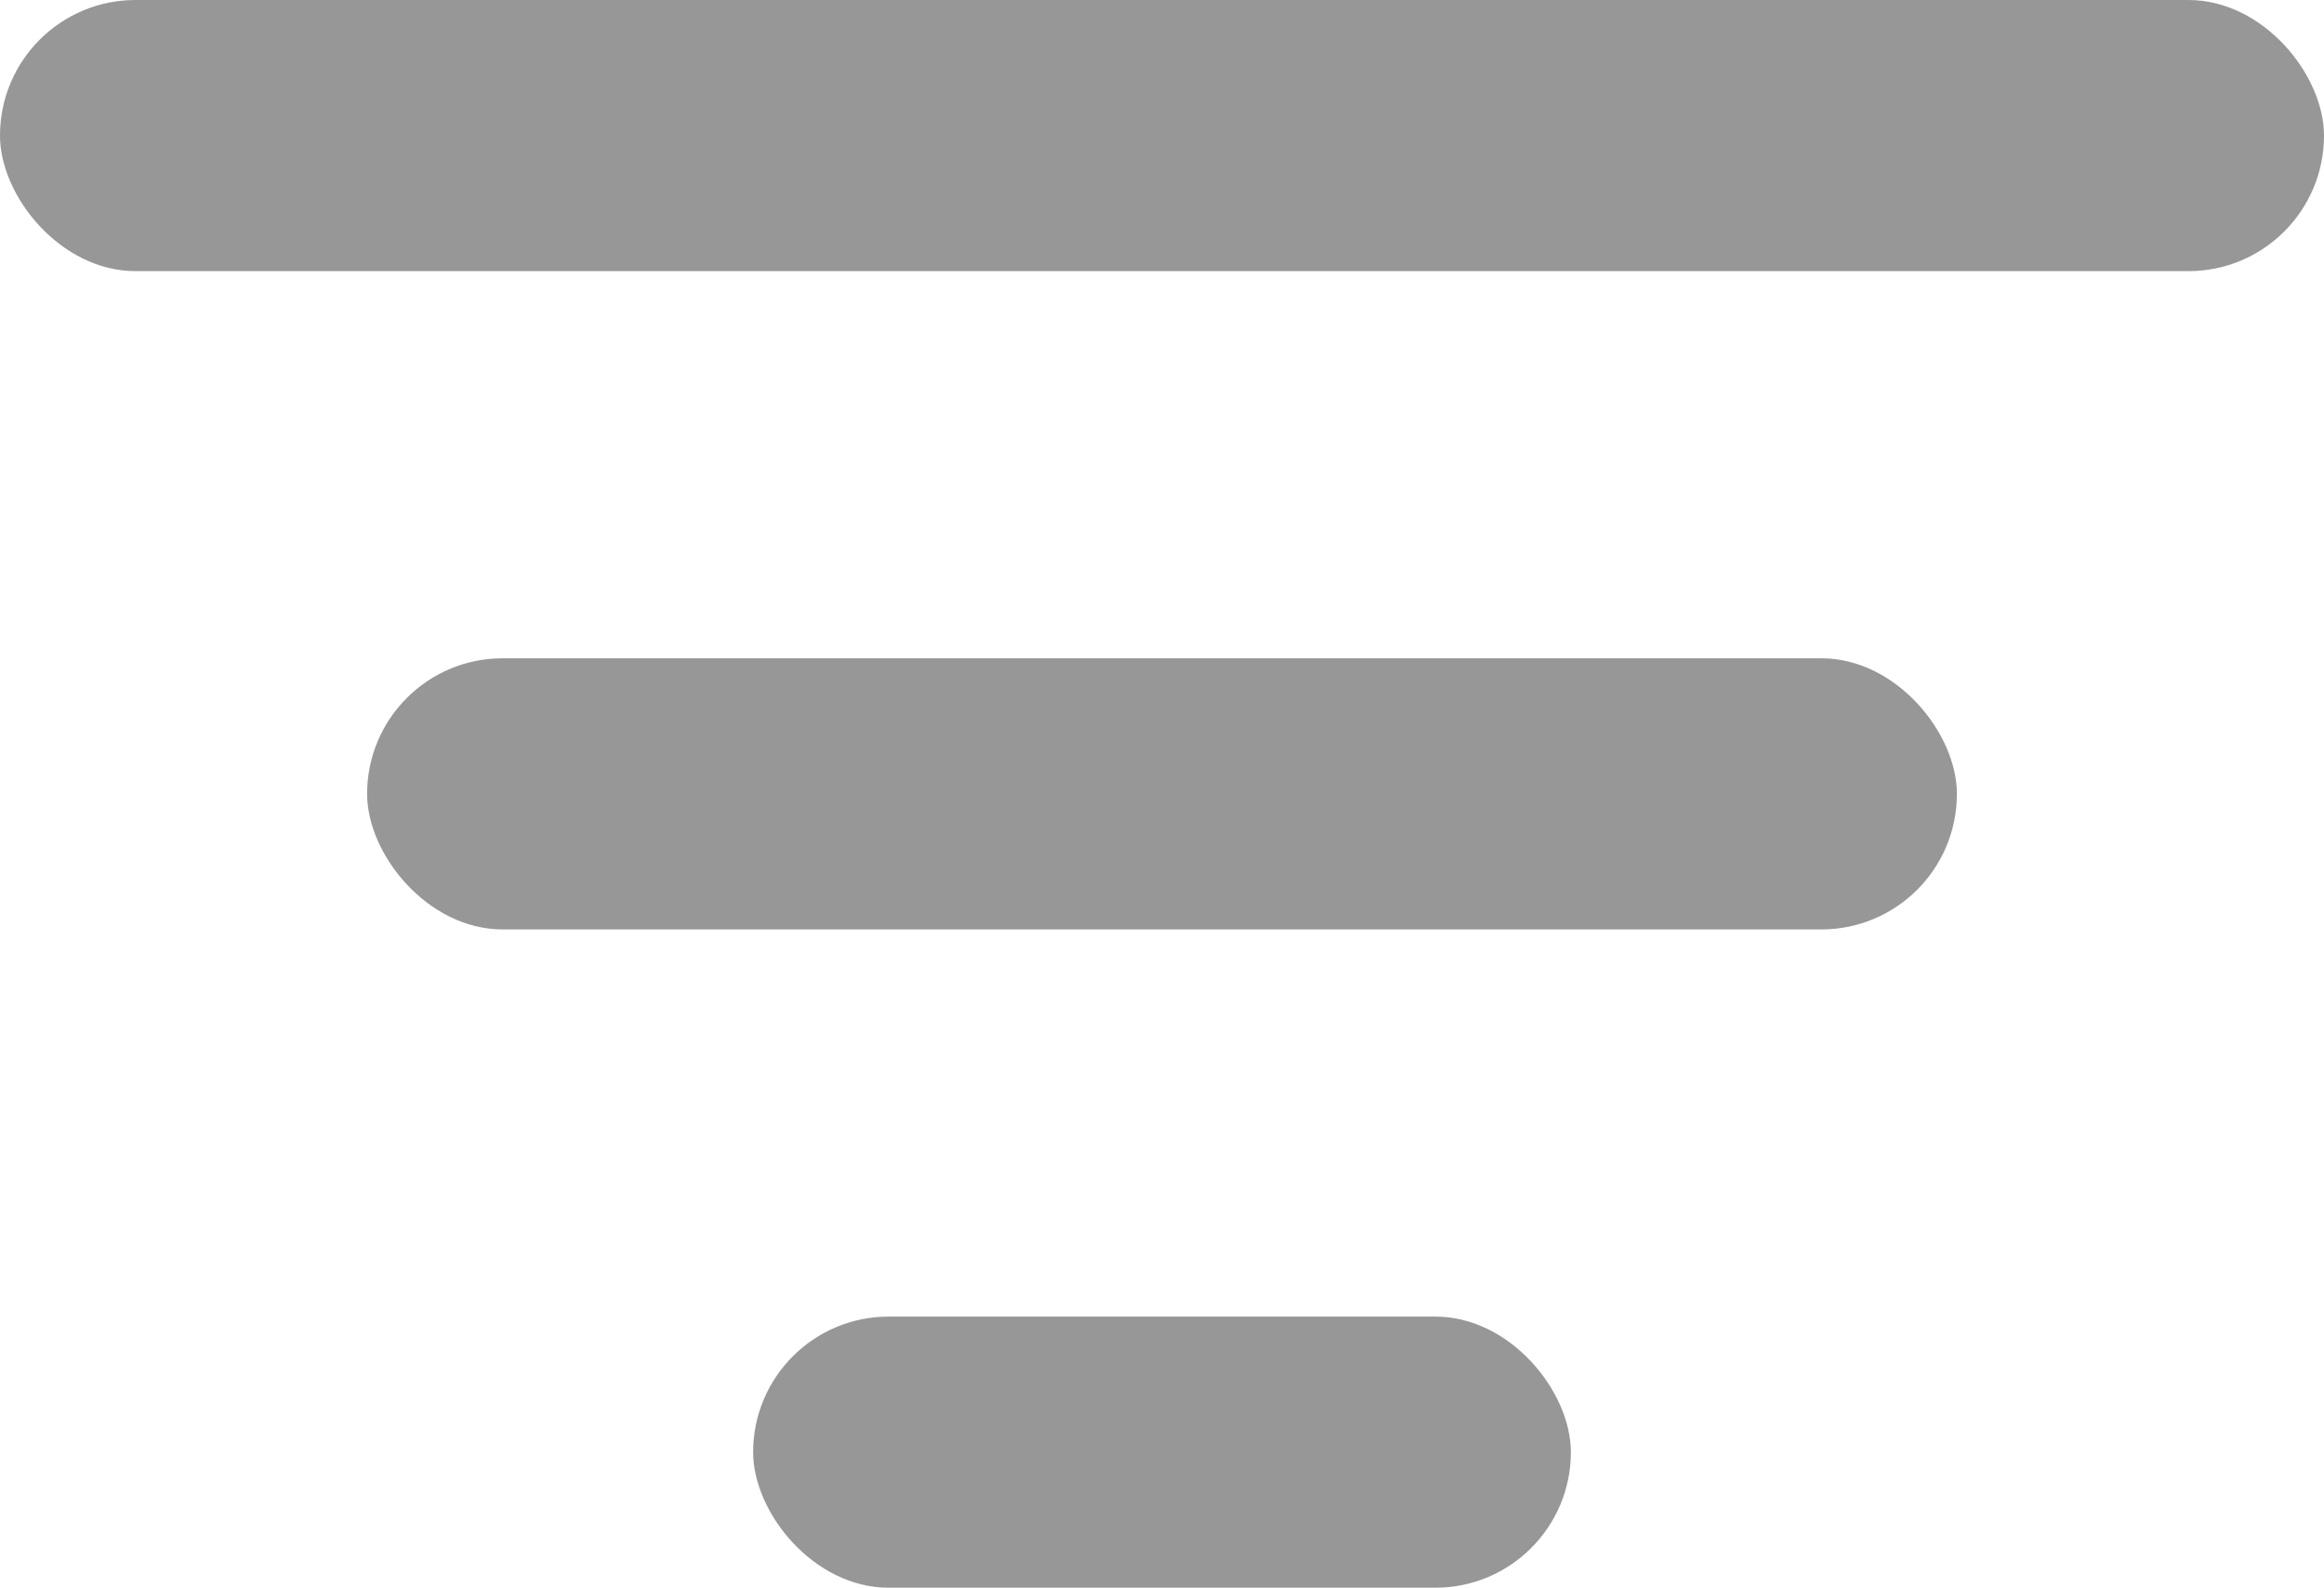 <?xml version="1.0" encoding="UTF-8"?>
<svg id="Calque_2" data-name="Calque 2" xmlns="http://www.w3.org/2000/svg" viewBox="0 0 281.27 192.13">
  <defs>
    <style>
      .cls-1 {
        fill: #979797;
      }
    </style>
  </defs>
  <g id="Calque_1-2" data-name="Calque 1">
    <g>
      <rect class="cls-1" x="0" y="0" width="281.27" height="32.81" rx="16.4" ry="16.4"/>
      <rect class="cls-1" x="44.43" y="79.66" width="192.41" height="32.81" rx="16.4" ry="16.4"/>
      <rect class="cls-1" x="91.15" y="159.32" width="98.97" height="32.81" rx="16.4" ry="16.4"/>
    </g>
  </g>
</svg>